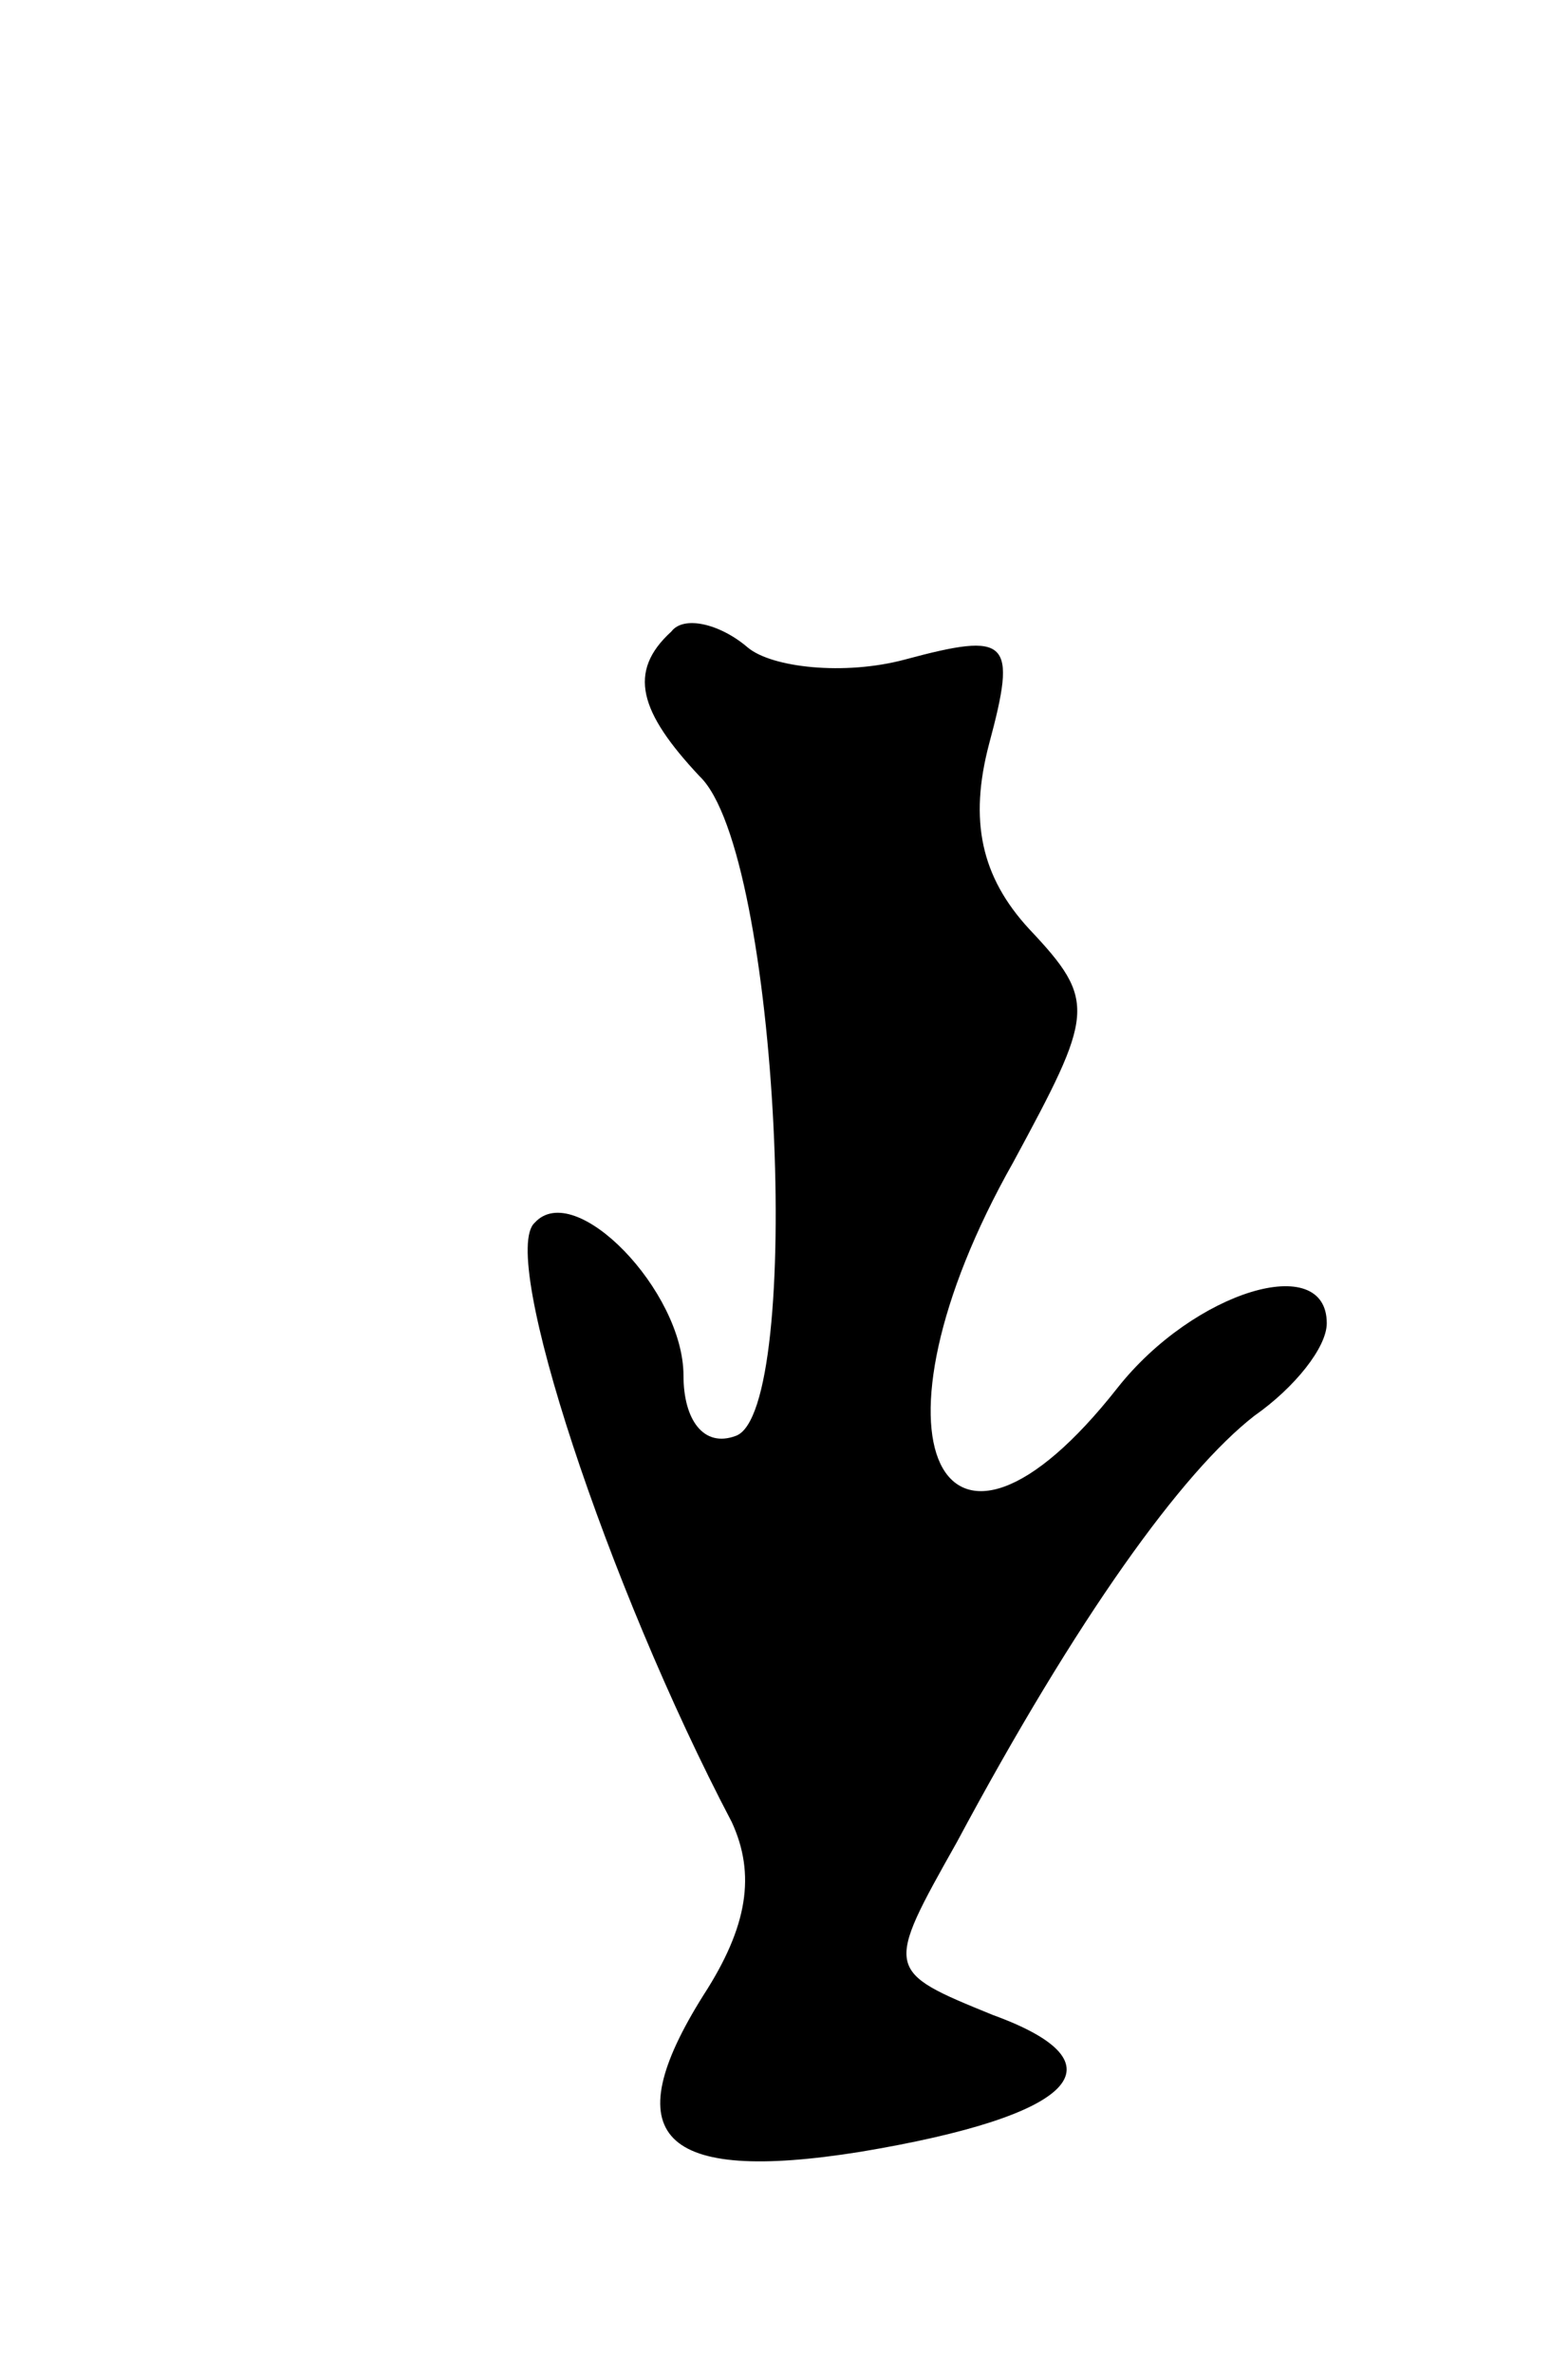 <svg version="1.0" xmlns="http://www.w3.org/2000/svg"
 width="39pt" height="59pt" viewBox="0 0 39 59"
 preserveAspectRatio="xMidYMid meet">
<g transform="translate(0,59) scale(0.1,-0.1)"
fill="#000000" stroke="none">
<path d="M167 433 c-11 -10 -8 -20 7 -36 20 -19 26 -158 9 -164 -8 -3 -13 4
-13 15 0 21 -27 49 -37 38 -9 -8 18 -90 49 -149 6 -13 4 -26 -7 -43 -22 -35
-11 -47 39 -39 54 9 66 22 33 34 -27 11 -27 11 -9 43 30 56 56 92 74 106 10 7
18 17 18 23 0 18 -33 8 -52 -16 -44 -56 -65 -13 -26 56 20 37 21 40 4 58 -12
13 -15 27 -10 46 7 26 5 28 -21 21 -15 -4 -33 -2 -39 3 -7 6 -16 8 -19 4z"/>
</g>
</svg>
